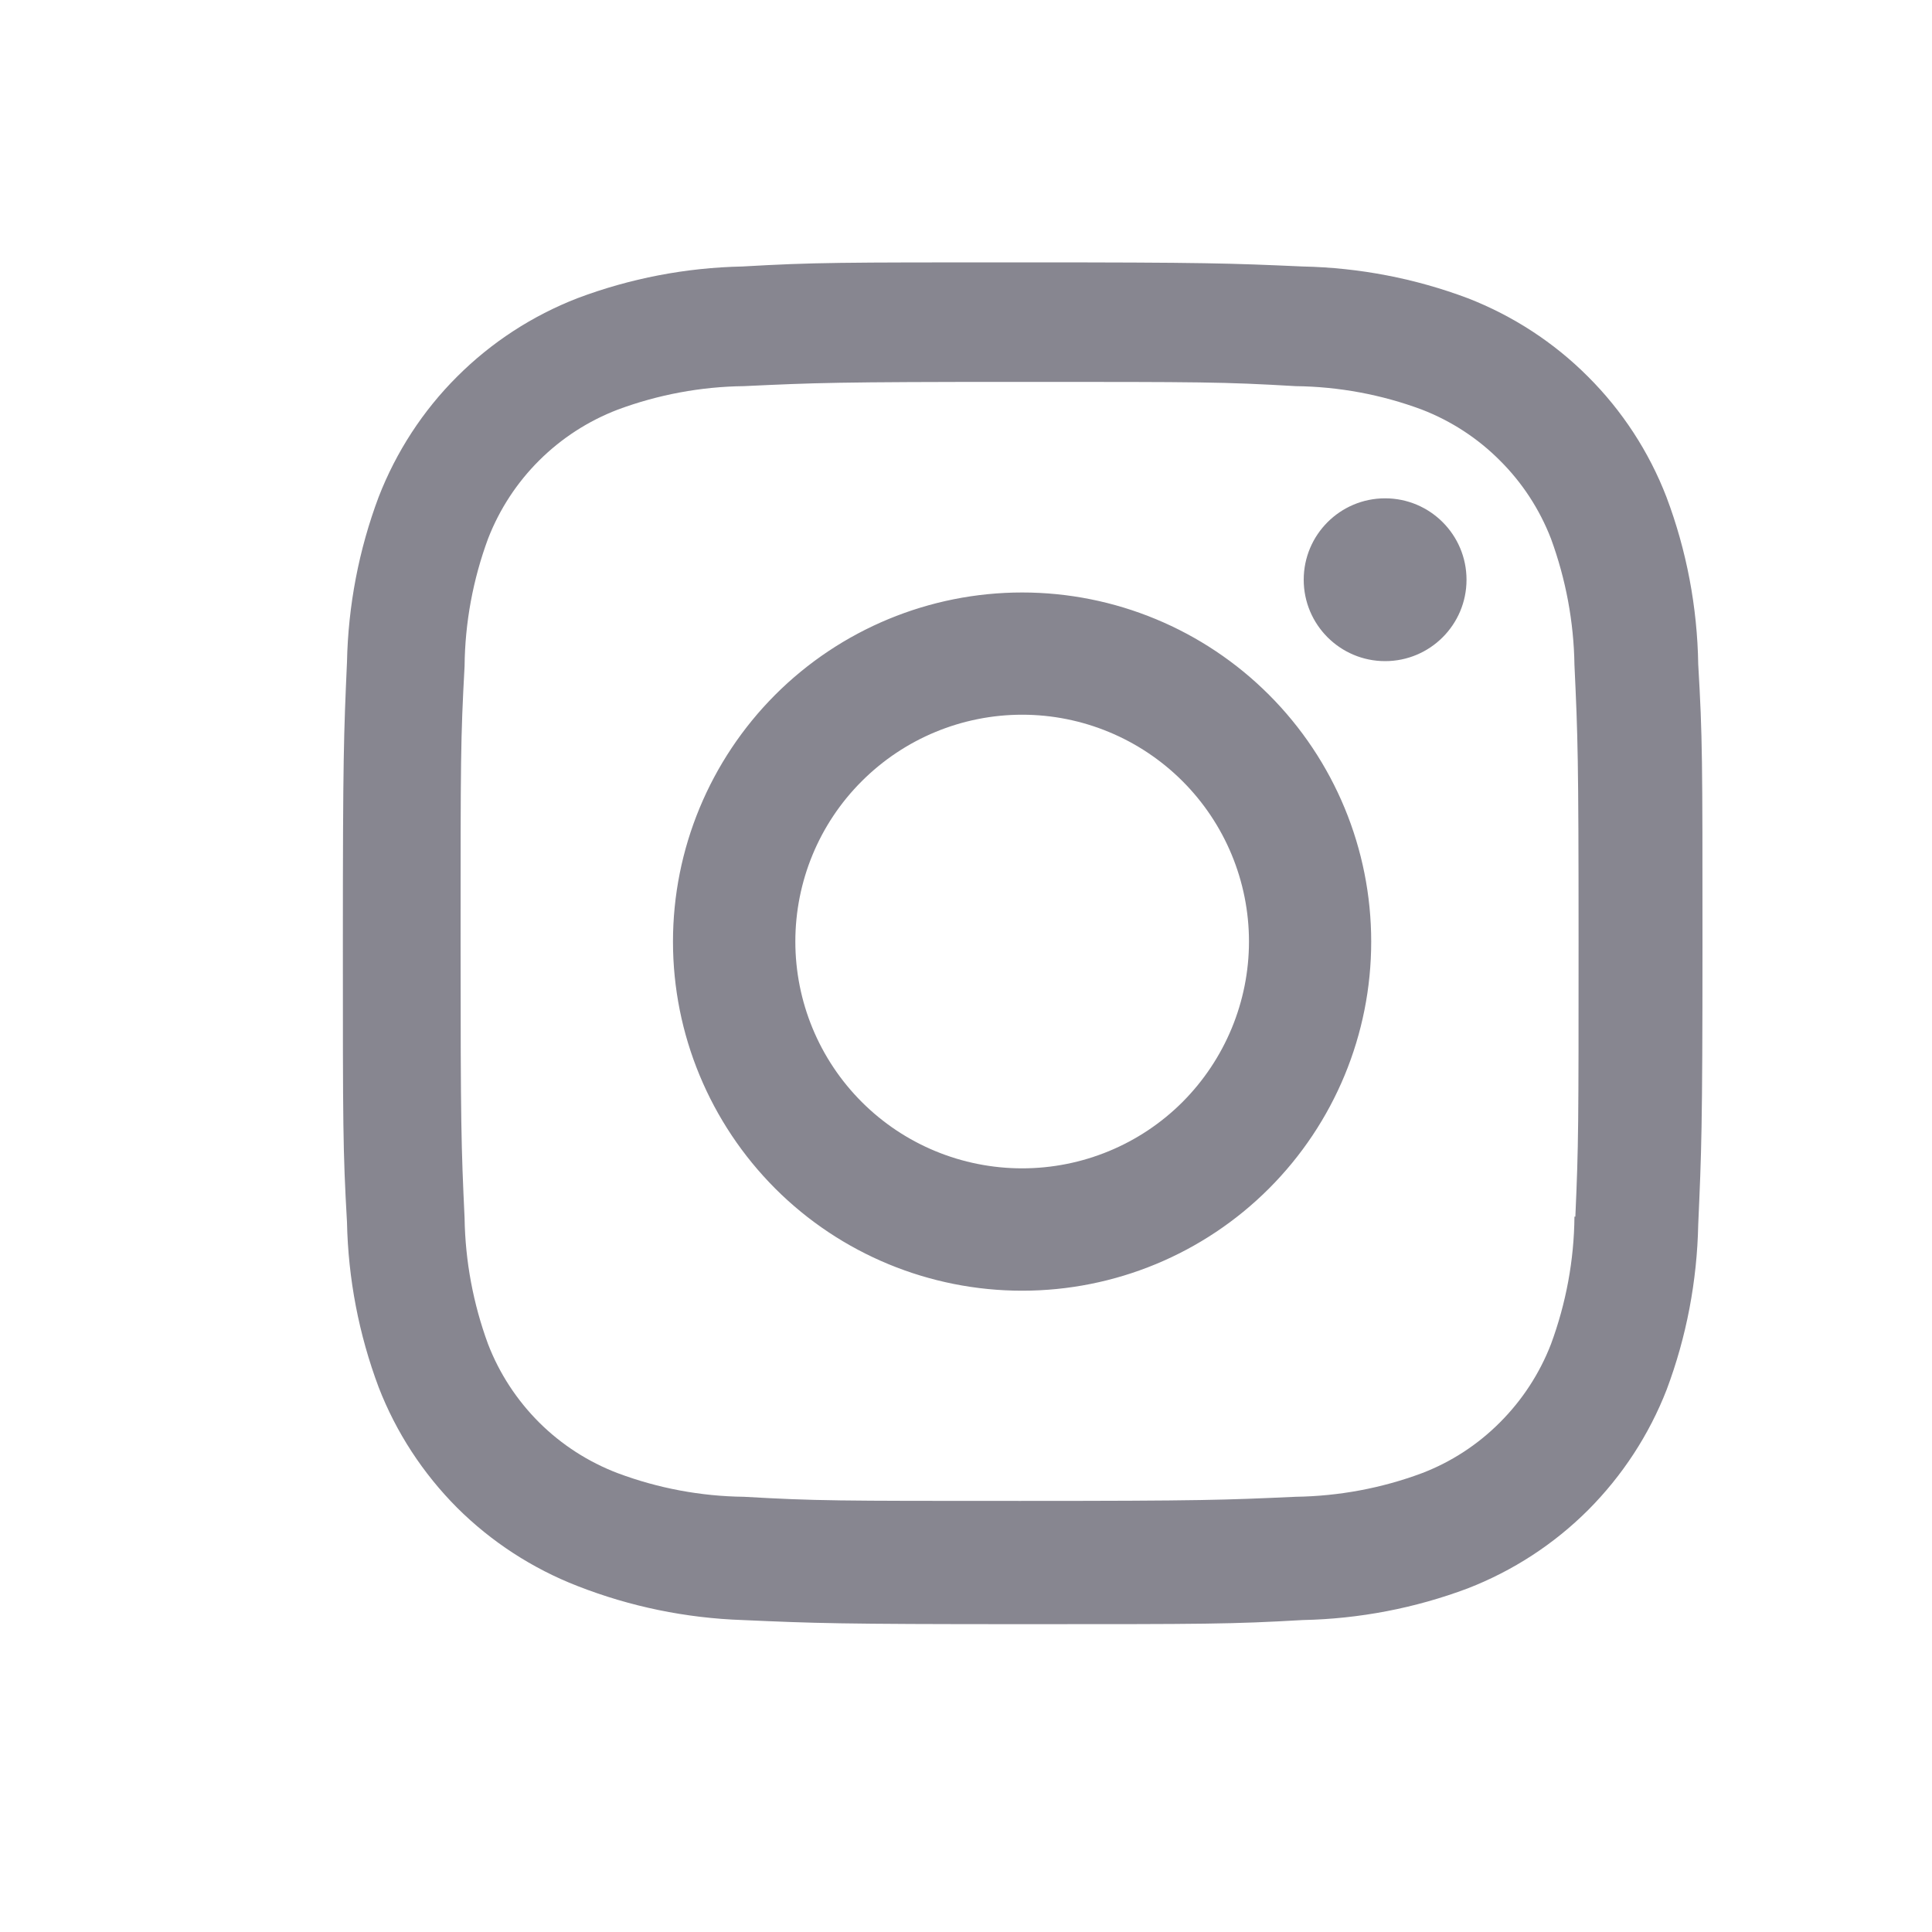 <svg width="15" height="15" viewBox="0 0 15 15" fill="none" xmlns="http://www.w3.org/2000/svg">
<g id="Icon - Ig">
<path id="Union" fill-rule="evenodd" clip-rule="evenodd" d="M12.329 2.924C12.595 3.189 12.803 3.508 12.938 3.858C13.095 4.274 13.178 4.714 13.185 5.158C13.218 5.719 13.218 5.9 13.218 7.332V7.333C13.218 8.765 13.21 8.943 13.185 9.507C13.176 9.946 13.094 10.379 12.94 10.789C12.804 11.139 12.596 11.457 12.331 11.723C12.065 11.989 11.746 12.196 11.396 12.332C10.986 12.486 10.553 12.569 10.115 12.578C9.555 12.61 9.371 12.61 7.94 12.61C6.508 12.61 6.33 12.603 5.765 12.578C5.326 12.563 4.893 12.474 4.484 12.314C4.134 12.178 3.815 11.971 3.549 11.706C3.284 11.44 3.076 11.122 2.94 10.771C2.786 10.36 2.703 9.928 2.694 9.489C2.662 8.928 2.662 8.746 2.662 7.314C2.662 5.882 2.669 5.703 2.694 5.14C2.703 4.702 2.786 4.268 2.94 3.858C3.076 3.508 3.283 3.189 3.549 2.924C3.815 2.658 4.133 2.451 4.484 2.315C4.893 2.161 5.326 2.078 5.764 2.069C6.324 2.037 6.507 2.037 7.939 2.037C9.37 2.037 9.549 2.044 10.114 2.069C10.552 2.078 10.985 2.161 11.395 2.315C11.745 2.451 12.064 2.658 12.329 2.924ZM12.042 10.435C12.159 10.118 12.221 9.784 12.224 9.446V9.446H12.231C12.256 8.886 12.256 8.732 12.256 7.304C12.256 5.876 12.25 5.719 12.224 5.162C12.219 4.828 12.157 4.497 12.042 4.183C11.954 3.955 11.819 3.748 11.646 3.576C11.474 3.403 11.267 3.268 11.039 3.18C10.725 3.063 10.394 3.002 10.06 2.998C9.493 2.965 9.346 2.965 7.918 2.965C6.489 2.965 6.332 2.972 5.775 2.998C5.441 3.002 5.11 3.064 4.797 3.18C4.334 3.357 3.968 3.721 3.789 4.183C3.672 4.5 3.61 4.835 3.607 5.172C3.576 5.74 3.576 5.886 3.576 7.315C3.576 8.743 3.581 8.9 3.607 9.457C3.612 9.791 3.674 10.122 3.789 10.435C3.877 10.664 4.013 10.871 4.186 11.044C4.36 11.217 4.568 11.351 4.797 11.438C5.11 11.555 5.441 11.617 5.775 11.621C6.342 11.653 6.488 11.653 7.918 11.653C9.346 11.653 9.503 11.646 10.06 11.621C10.394 11.616 10.725 11.555 11.039 11.438C11.267 11.351 11.474 11.216 11.646 11.043C11.819 10.87 11.954 10.663 12.042 10.435ZM10.754 5.133C11.103 5.133 11.386 4.85 11.386 4.501C11.386 4.152 11.103 3.869 10.754 3.869C10.405 3.869 10.122 4.152 10.122 4.501C10.122 4.85 10.405 5.133 10.754 5.133ZM7.936 4.6C7.217 4.6 6.527 4.886 6.019 5.394C5.511 5.903 5.225 6.592 5.225 7.311C5.225 8.03 5.511 8.719 6.019 9.228C6.527 9.736 7.217 10.021 7.936 10.021C8.655 10.021 9.344 9.736 9.852 9.228C10.361 8.719 10.646 8.03 10.646 7.311C10.646 6.592 10.361 5.903 9.852 5.394C9.344 4.886 8.655 4.6 7.936 4.6ZM7.936 9.071C7.469 9.071 7.021 8.886 6.691 8.556C6.36 8.225 6.175 7.777 6.175 7.31C6.175 6.843 6.36 6.395 6.691 6.065C7.021 5.735 7.469 5.549 7.936 5.549C8.403 5.549 8.851 5.735 9.181 6.065C9.511 6.395 9.697 6.843 9.697 7.31C9.697 7.777 9.511 8.225 9.181 8.556C8.851 8.886 8.403 9.071 7.936 9.071Z" fill="#878690"/>
</g>
</svg>

